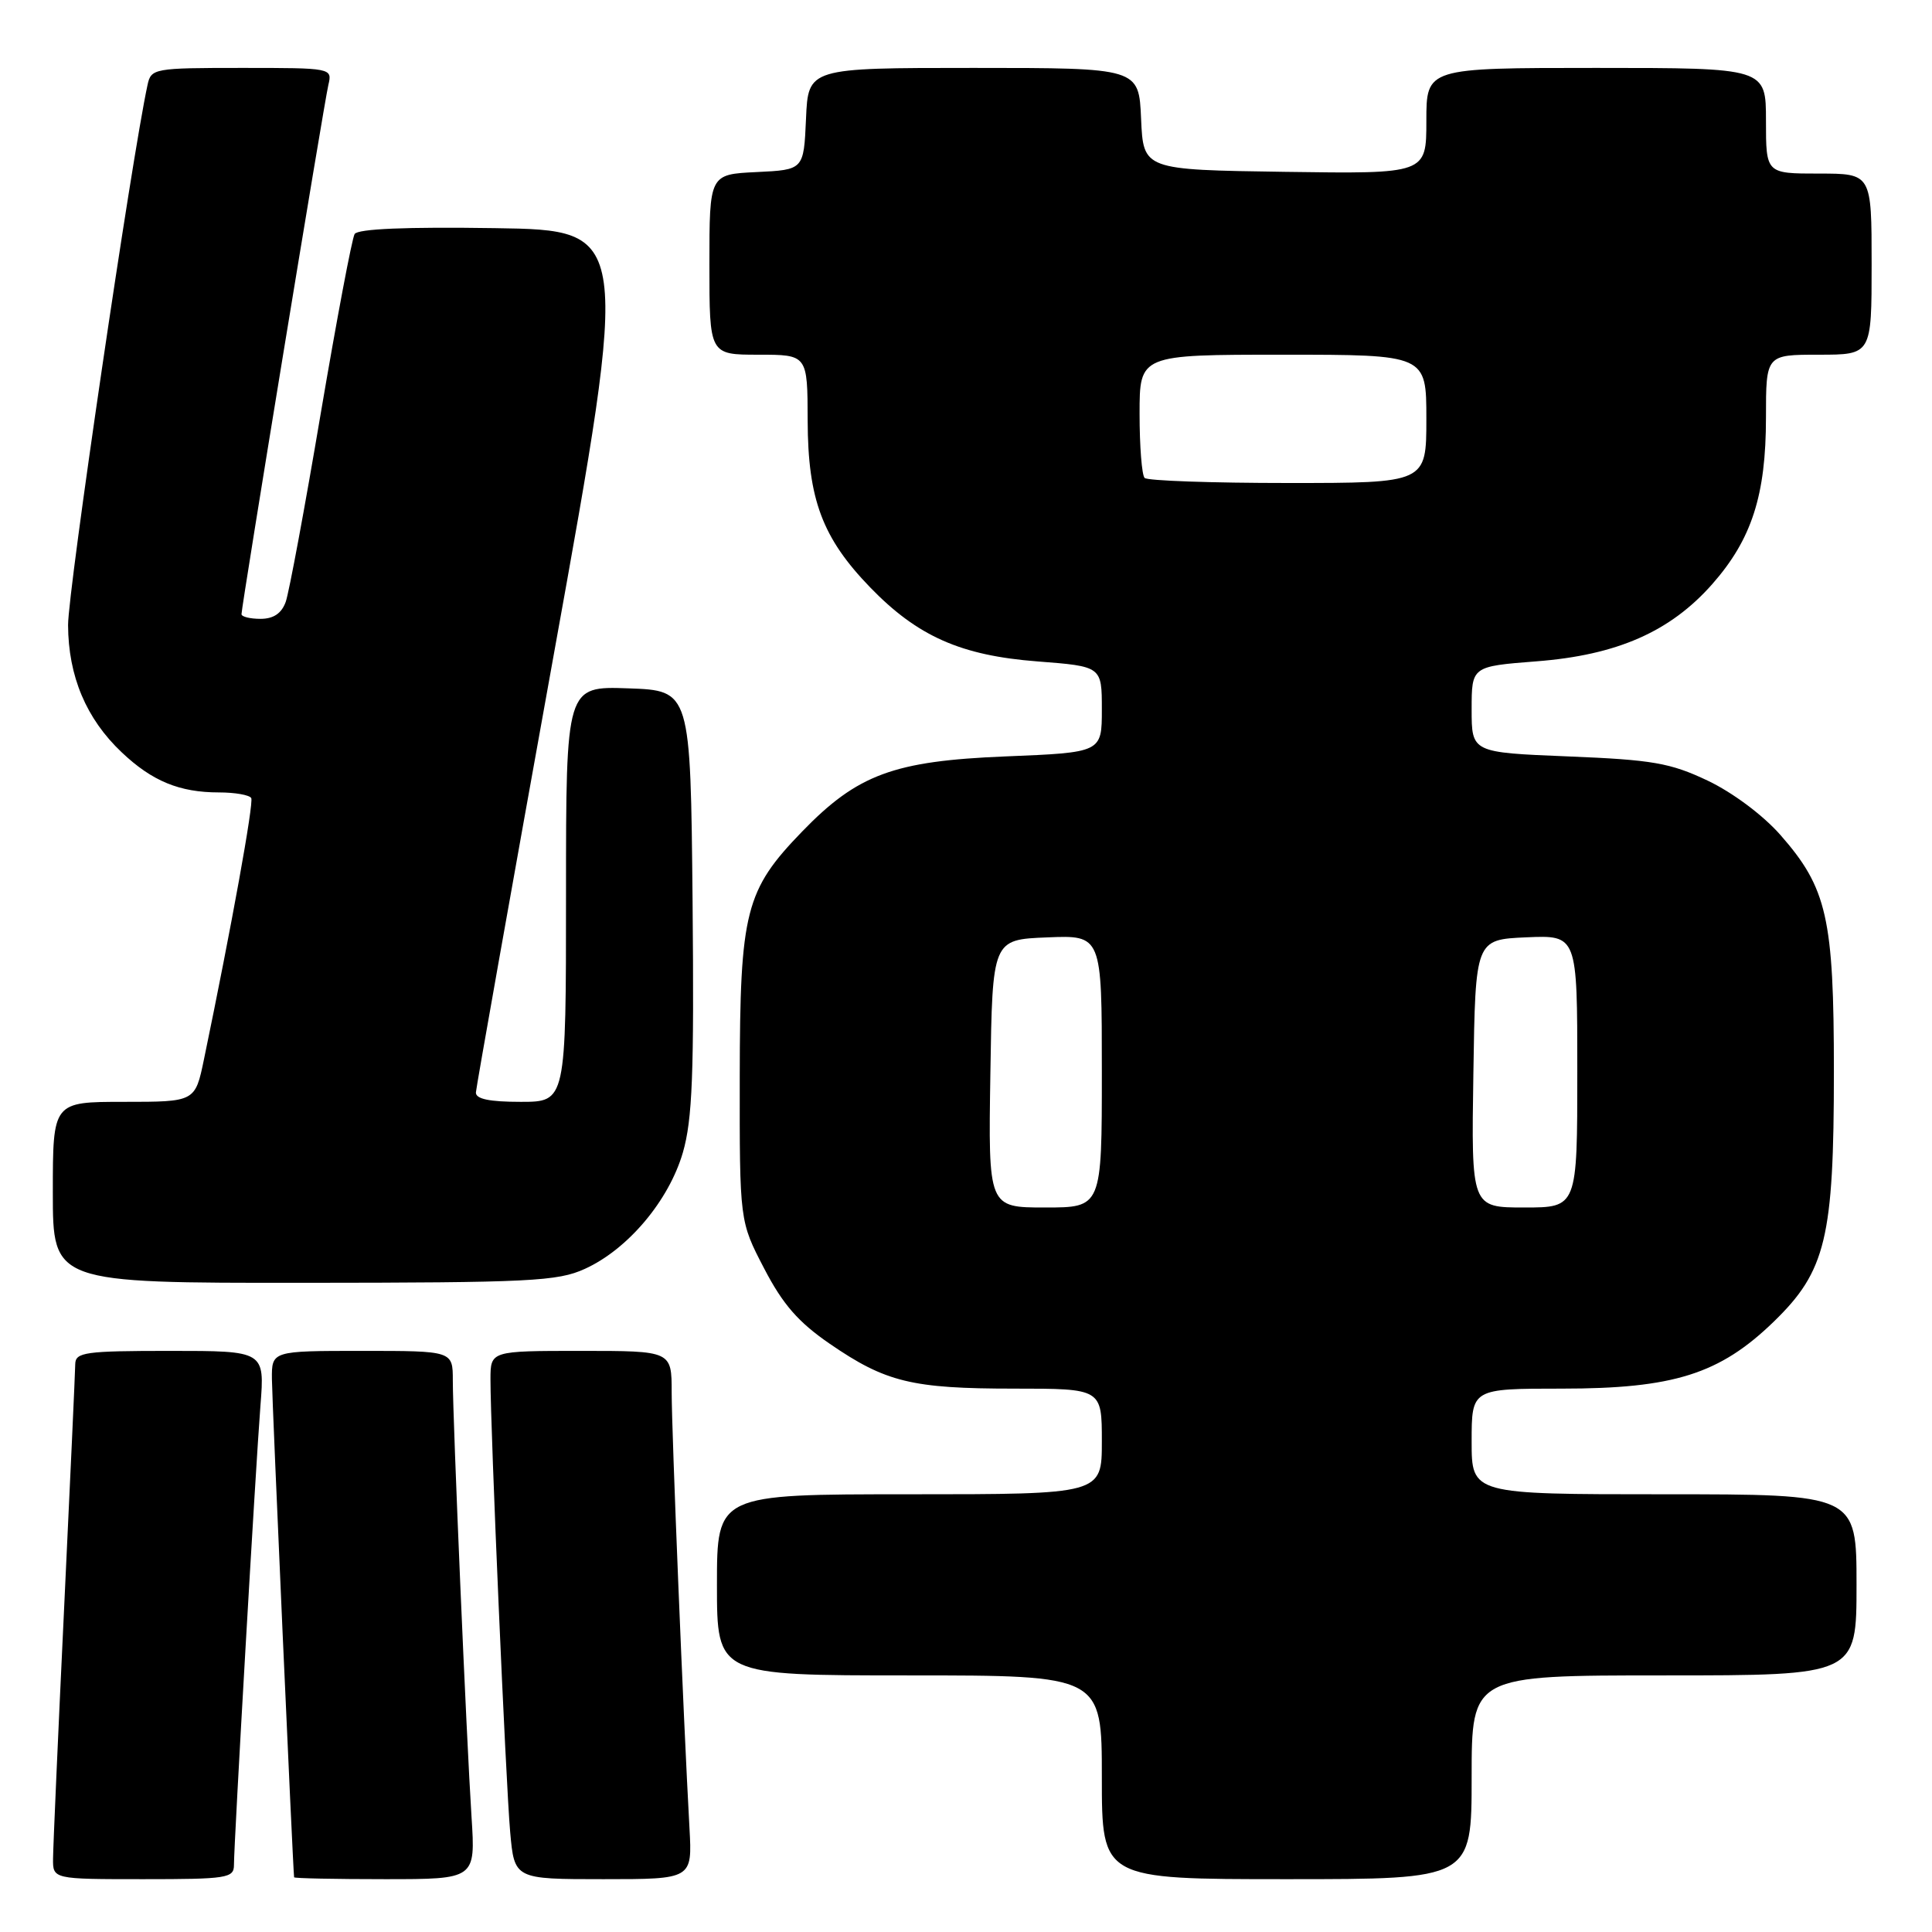<?xml version="1.0" encoding="UTF-8" standalone="no"?>
<!DOCTYPE svg PUBLIC "-//W3C//DTD SVG 1.1//EN" "http://www.w3.org/Graphics/SVG/1.1/DTD/svg11.dtd" >
<svg xmlns="http://www.w3.org/2000/svg" xmlns:xlink="http://www.w3.org/1999/xlink" version="1.1" viewBox="0 0 256 256">
 <g >
 <path fill="currentColor"
d=" M 31.00 247.12 C 31.00 244.17 33.88 194.33 34.51 186.25 C 35.08 179.00 35.08 179.00 22.54 179.00 C 11.27 179.00 10.00 179.18 9.97 180.75 C 9.96 181.71 9.30 196.22 8.50 213.00 C 7.70 229.78 7.04 244.74 7.03 246.25 C 7.00 249.00 7.00 249.00 19.00 249.00 C 30.09 249.00 31.00 248.86 31.00 247.12 Z  M 62.48 240.75 C 61.81 230.40 60.00 188.17 60.00 182.92 C 60.00 179.00 60.00 179.00 48.00 179.00 C 36.00 179.00 36.00 179.00 36.03 182.75 C 36.05 185.57 38.80 247.41 38.97 248.75 C 38.99 248.89 44.40 249.00 51.01 249.00 C 63.01 249.00 63.01 249.00 62.48 240.75 Z  M 91.36 242.25 C 90.56 227.83 89.00 189.70 89.00 184.49 C 89.00 179.00 89.00 179.00 77.00 179.00 C 65.00 179.00 65.00 179.00 64.99 182.75 C 64.98 189.21 67.02 236.19 67.60 242.75 C 68.16 249.00 68.16 249.00 79.95 249.00 C 91.73 249.00 91.73 249.00 91.36 242.25 Z  M 195.00 235.50 C 195.00 222.00 195.00 222.00 220.50 222.00 C 246.00 222.00 246.00 222.00 246.00 210.00 C 246.00 198.00 246.00 198.00 220.50 198.00 C 195.00 198.00 195.00 198.00 195.00 191.00 C 195.00 184.00 195.00 184.00 206.96 184.00 C 221.77 184.00 227.87 182.07 235.03 175.13 C 241.94 168.43 243.00 164.02 243.00 142.00 C 243.00 121.63 242.10 117.67 235.89 110.61 C 233.59 108.00 229.55 104.99 226.26 103.43 C 221.32 101.09 218.97 100.68 207.80 100.23 C 195.00 99.71 195.00 99.71 195.00 94.00 C 195.00 88.30 195.00 88.30 203.59 87.63 C 214.26 86.81 221.33 83.70 226.89 77.39 C 232.12 71.45 234.00 65.61 234.00 55.32 C 234.00 47.00 234.00 47.00 241.00 47.00 C 248.00 47.00 248.00 47.00 248.00 35.00 C 248.00 23.00 248.00 23.00 241.00 23.00 C 234.00 23.00 234.00 23.00 234.00 16.00 C 234.00 9.00 234.00 9.00 211.50 9.00 C 189.00 9.00 189.00 9.00 189.00 16.02 C 189.00 23.04 189.00 23.04 170.25 22.77 C 151.50 22.50 151.50 22.50 151.20 15.75 C 150.91 9.00 150.91 9.00 129.00 9.00 C 107.09 9.00 107.09 9.00 106.80 15.75 C 106.50 22.50 106.50 22.50 100.25 22.80 C 94.00 23.10 94.00 23.10 94.00 35.05 C 94.00 47.00 94.00 47.00 100.50 47.00 C 107.00 47.00 107.00 47.00 107.02 55.75 C 107.05 66.17 108.97 71.29 115.30 77.83 C 121.58 84.32 127.33 86.86 137.45 87.64 C 146.00 88.30 146.00 88.30 146.00 94.00 C 146.00 99.71 146.00 99.71 133.21 100.23 C 118.44 100.83 113.62 102.61 106.30 110.17 C 98.76 117.96 98.05 120.75 98.02 142.66 C 98.00 161.83 98.00 161.83 101.25 168.07 C 103.73 172.85 105.79 175.20 109.95 178.06 C 117.36 183.15 120.84 184.00 134.37 184.00 C 146.00 184.00 146.00 184.00 146.00 191.00 C 146.00 198.00 146.00 198.00 120.50 198.00 C 95.00 198.00 95.00 198.00 95.00 210.00 C 95.00 222.00 95.00 222.00 120.50 222.00 C 146.00 222.00 146.00 222.00 146.00 235.50 C 146.00 249.00 146.00 249.00 170.50 249.00 C 195.00 249.00 195.00 249.00 195.00 235.50 Z  M 77.50 168.13 C 83.20 165.54 88.62 159.10 90.48 152.73 C 91.75 148.34 91.98 142.34 91.77 119.44 C 91.50 91.50 91.50 91.50 83.25 91.21 C 75.00 90.92 75.00 90.92 75.00 118.46 C 75.00 146.00 75.00 146.00 69.00 146.00 C 64.83 146.00 63.02 145.62 63.06 144.75 C 63.10 144.06 67.72 118.08 73.33 87.00 C 83.53 30.50 83.53 30.50 65.59 30.23 C 53.80 30.05 47.42 30.32 46.99 31.01 C 46.64 31.59 44.62 42.29 42.50 54.78 C 40.39 67.28 38.30 78.51 37.86 79.75 C 37.31 81.28 36.24 82.00 34.52 82.00 C 33.14 82.00 32.00 81.72 32.00 81.38 C 32.00 80.34 42.94 13.65 43.51 11.25 C 44.04 9.01 43.97 9.00 32.04 9.00 C 20.40 9.00 20.02 9.07 19.55 11.25 C 17.44 20.96 9.00 78.35 9.02 82.83 C 9.05 89.60 11.42 95.24 16.13 99.69 C 20.16 103.51 23.79 105.00 29.01 105.00 C 31.14 105.00 33.06 105.34 33.29 105.75 C 33.64 106.40 30.69 122.71 27.03 140.35 C 25.86 146.00 25.86 146.00 16.43 146.00 C 7.00 146.00 7.00 146.00 7.00 158.00 C 7.00 170.00 7.00 170.00 40.25 169.98 C 70.26 169.96 73.89 169.78 77.50 168.13 Z  M 131.23 142.25 C 131.50 124.50 131.50 124.50 138.75 124.21 C 146.00 123.91 146.00 123.91 146.00 141.96 C 146.00 160.00 146.00 160.00 138.48 160.00 C 130.95 160.00 130.95 160.00 131.23 142.25 Z  M 195.23 142.25 C 195.50 124.50 195.50 124.50 202.25 124.20 C 209.00 123.91 209.00 123.91 209.00 141.95 C 209.00 160.00 209.00 160.00 201.98 160.00 C 194.95 160.00 194.95 160.00 195.23 142.25 Z  M 151.67 63.33 C 151.30 62.97 151.00 59.14 151.00 54.83 C 151.00 47.00 151.00 47.00 170.00 47.00 C 189.00 47.00 189.00 47.00 189.00 55.50 C 189.00 64.00 189.00 64.00 170.67 64.00 C 160.58 64.00 152.03 63.70 151.67 63.33 Z "/>
</g>
</svg>